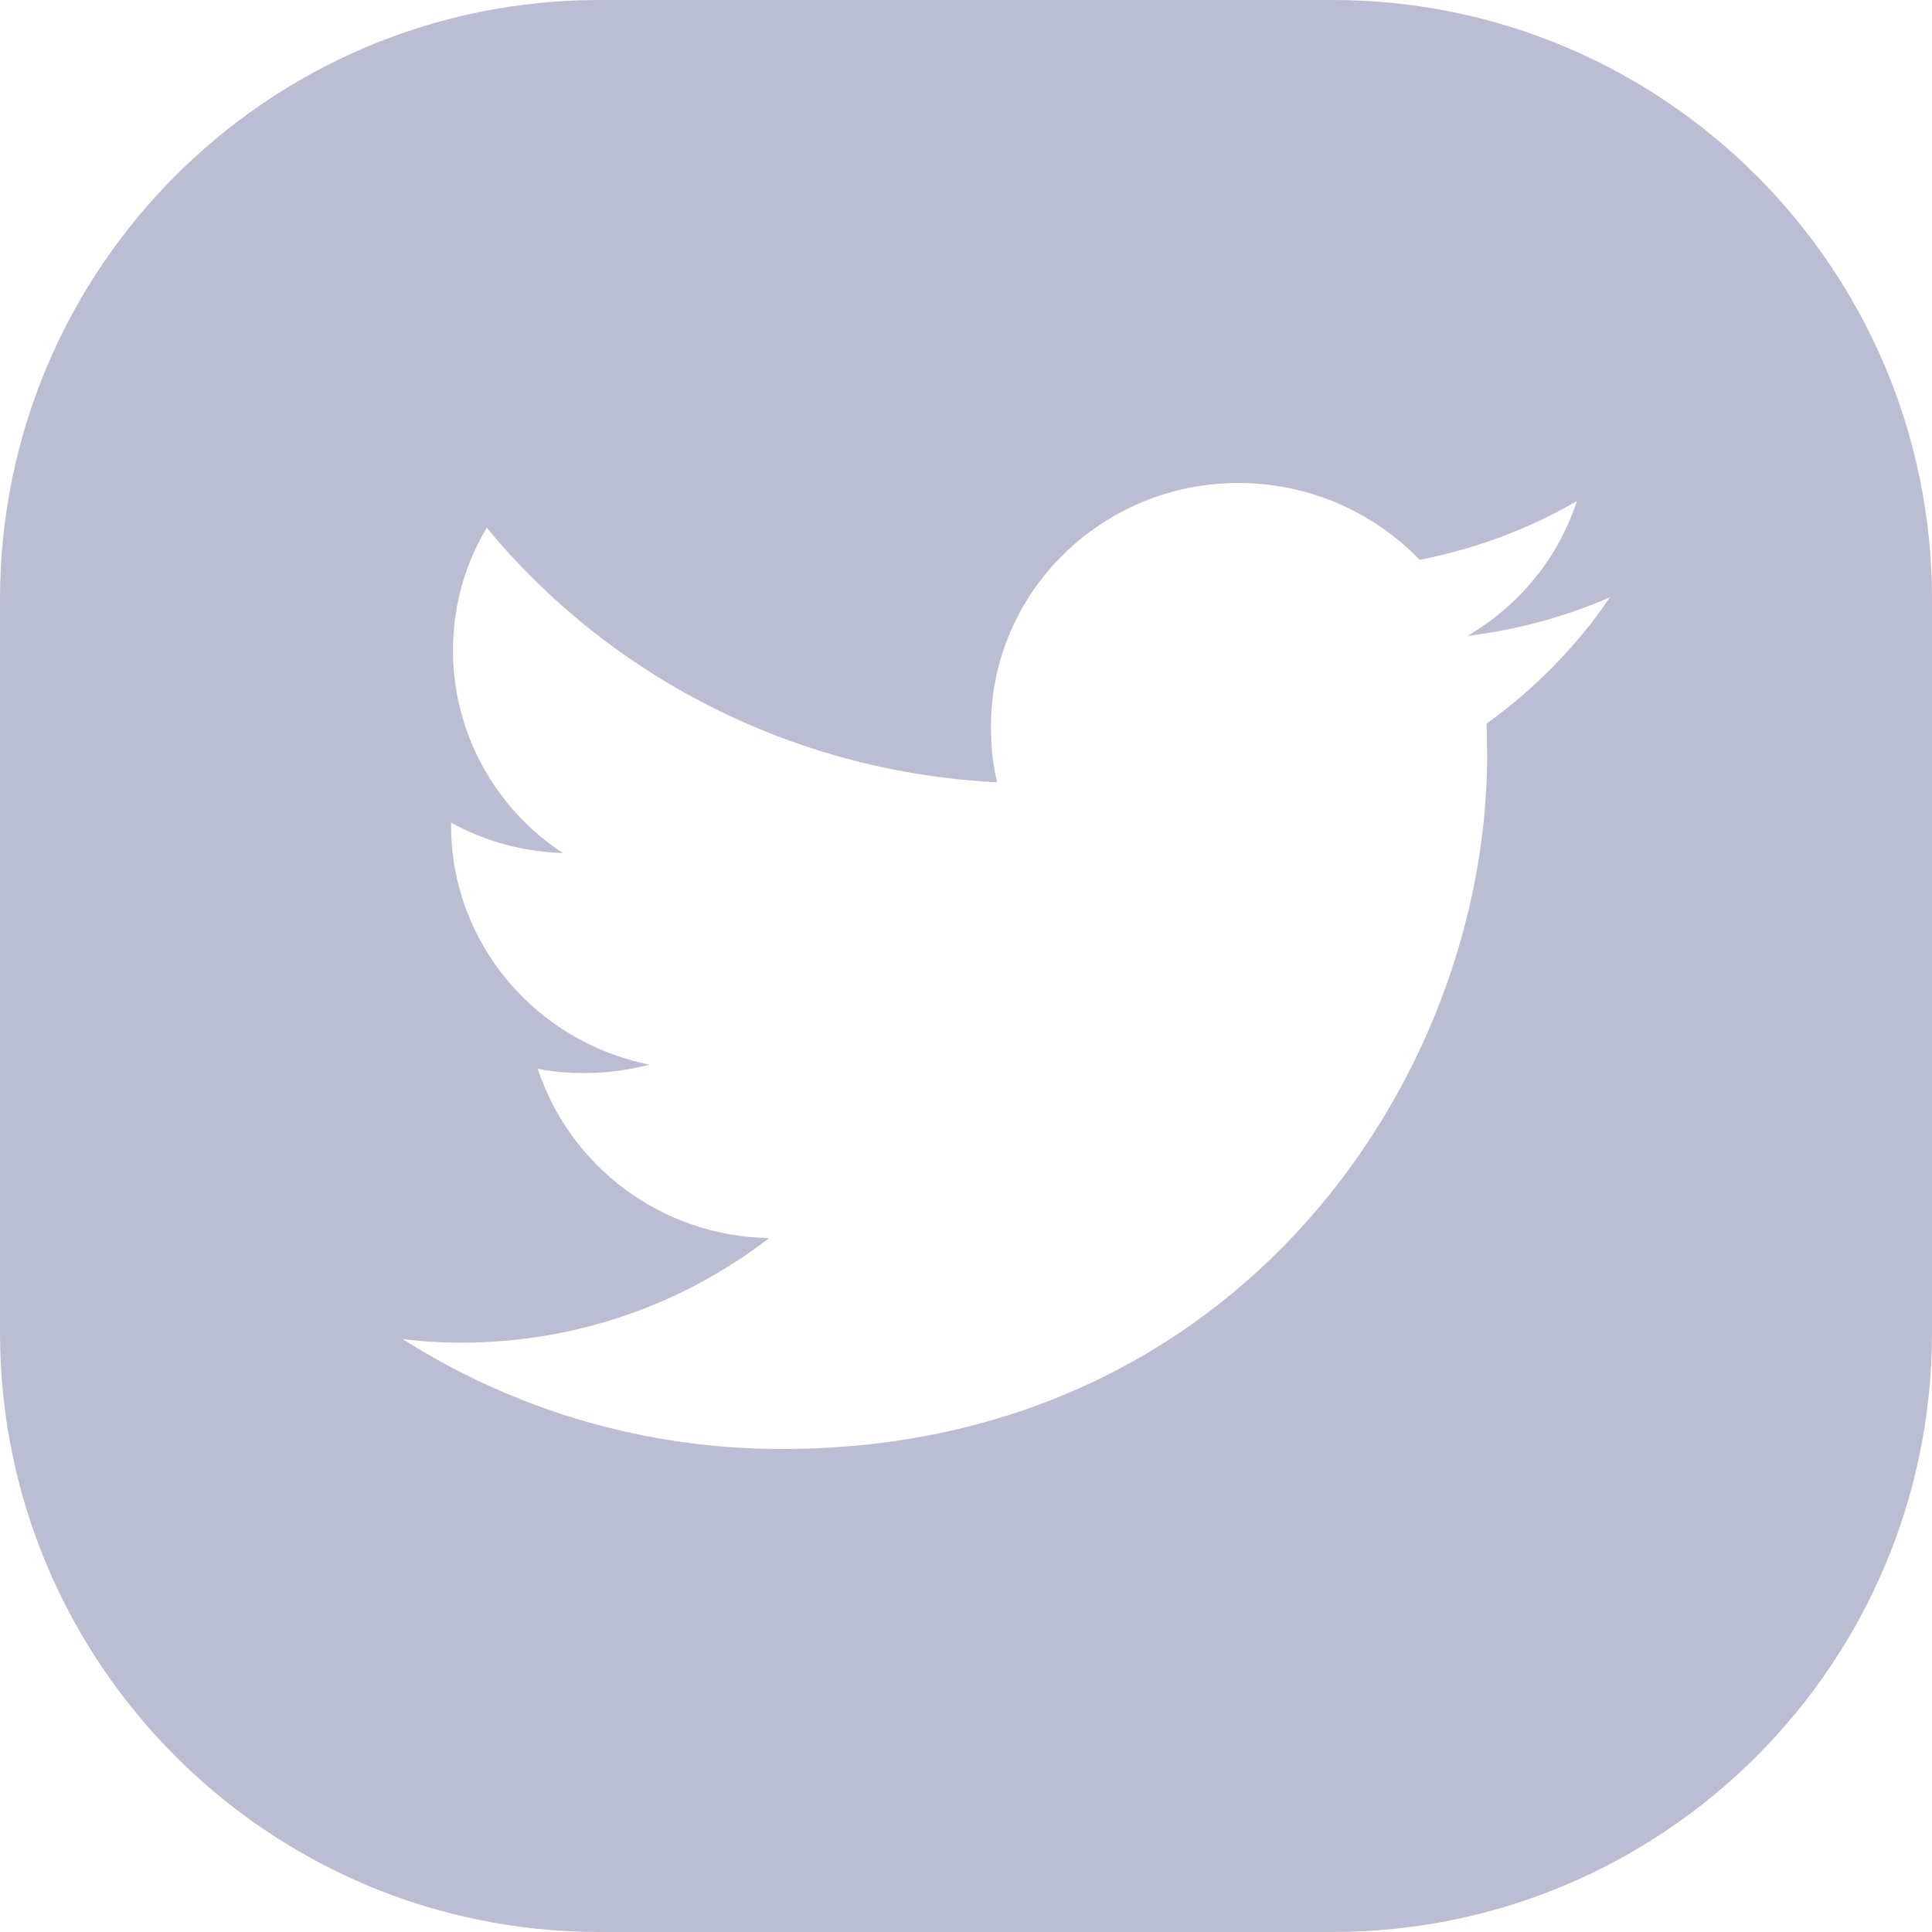 <svg width="24" height="24" viewBox="0 0 24 24" fill="none" xmlns="http://www.w3.org/2000/svg">
<path d="M16.553 0H7.447C3.334 0 0 3.334 0 7.447V16.553C0 20.666 3.334 24 7.447 24H16.553C20.666 24 24 20.666 24 16.553V7.447C24 3.334 20.666 0 16.553 0ZM18.467 8.989L18.474 9.38C18.474 13.382 15.377 18 9.715 18C7.977 18 6.359 17.498 5 16.633C5.236 16.664 5.482 16.679 5.732 16.679C7.176 16.679 8.502 16.191 9.555 15.38C8.205 15.357 7.076 14.478 6.68 13.277C6.869 13.315 7.06 13.33 7.26 13.33C7.541 13.33 7.816 13.292 8.068 13.225C6.664 12.946 5.604 11.723 5.604 10.258V10.22C6.016 10.447 6.488 10.581 6.992 10.597C6.168 10.056 5.627 9.124 5.627 8.08C5.627 7.524 5.779 7 6.047 6.556C7.557 8.388 9.83 9.589 12.387 9.718C12.332 9.499 12.31 9.266 12.31 9.026C12.31 7.359 13.684 6 15.385 6C16.27 6 17.07 6.369 17.635 6.954C18.33 6.819 18.992 6.571 19.588 6.225C19.359 6.932 18.871 7.524 18.23 7.899C18.855 7.824 19.451 7.659 20 7.419C19.588 8.028 19.062 8.561 18.467 8.989Z" fill="#BBBDD2"/>
</svg>
